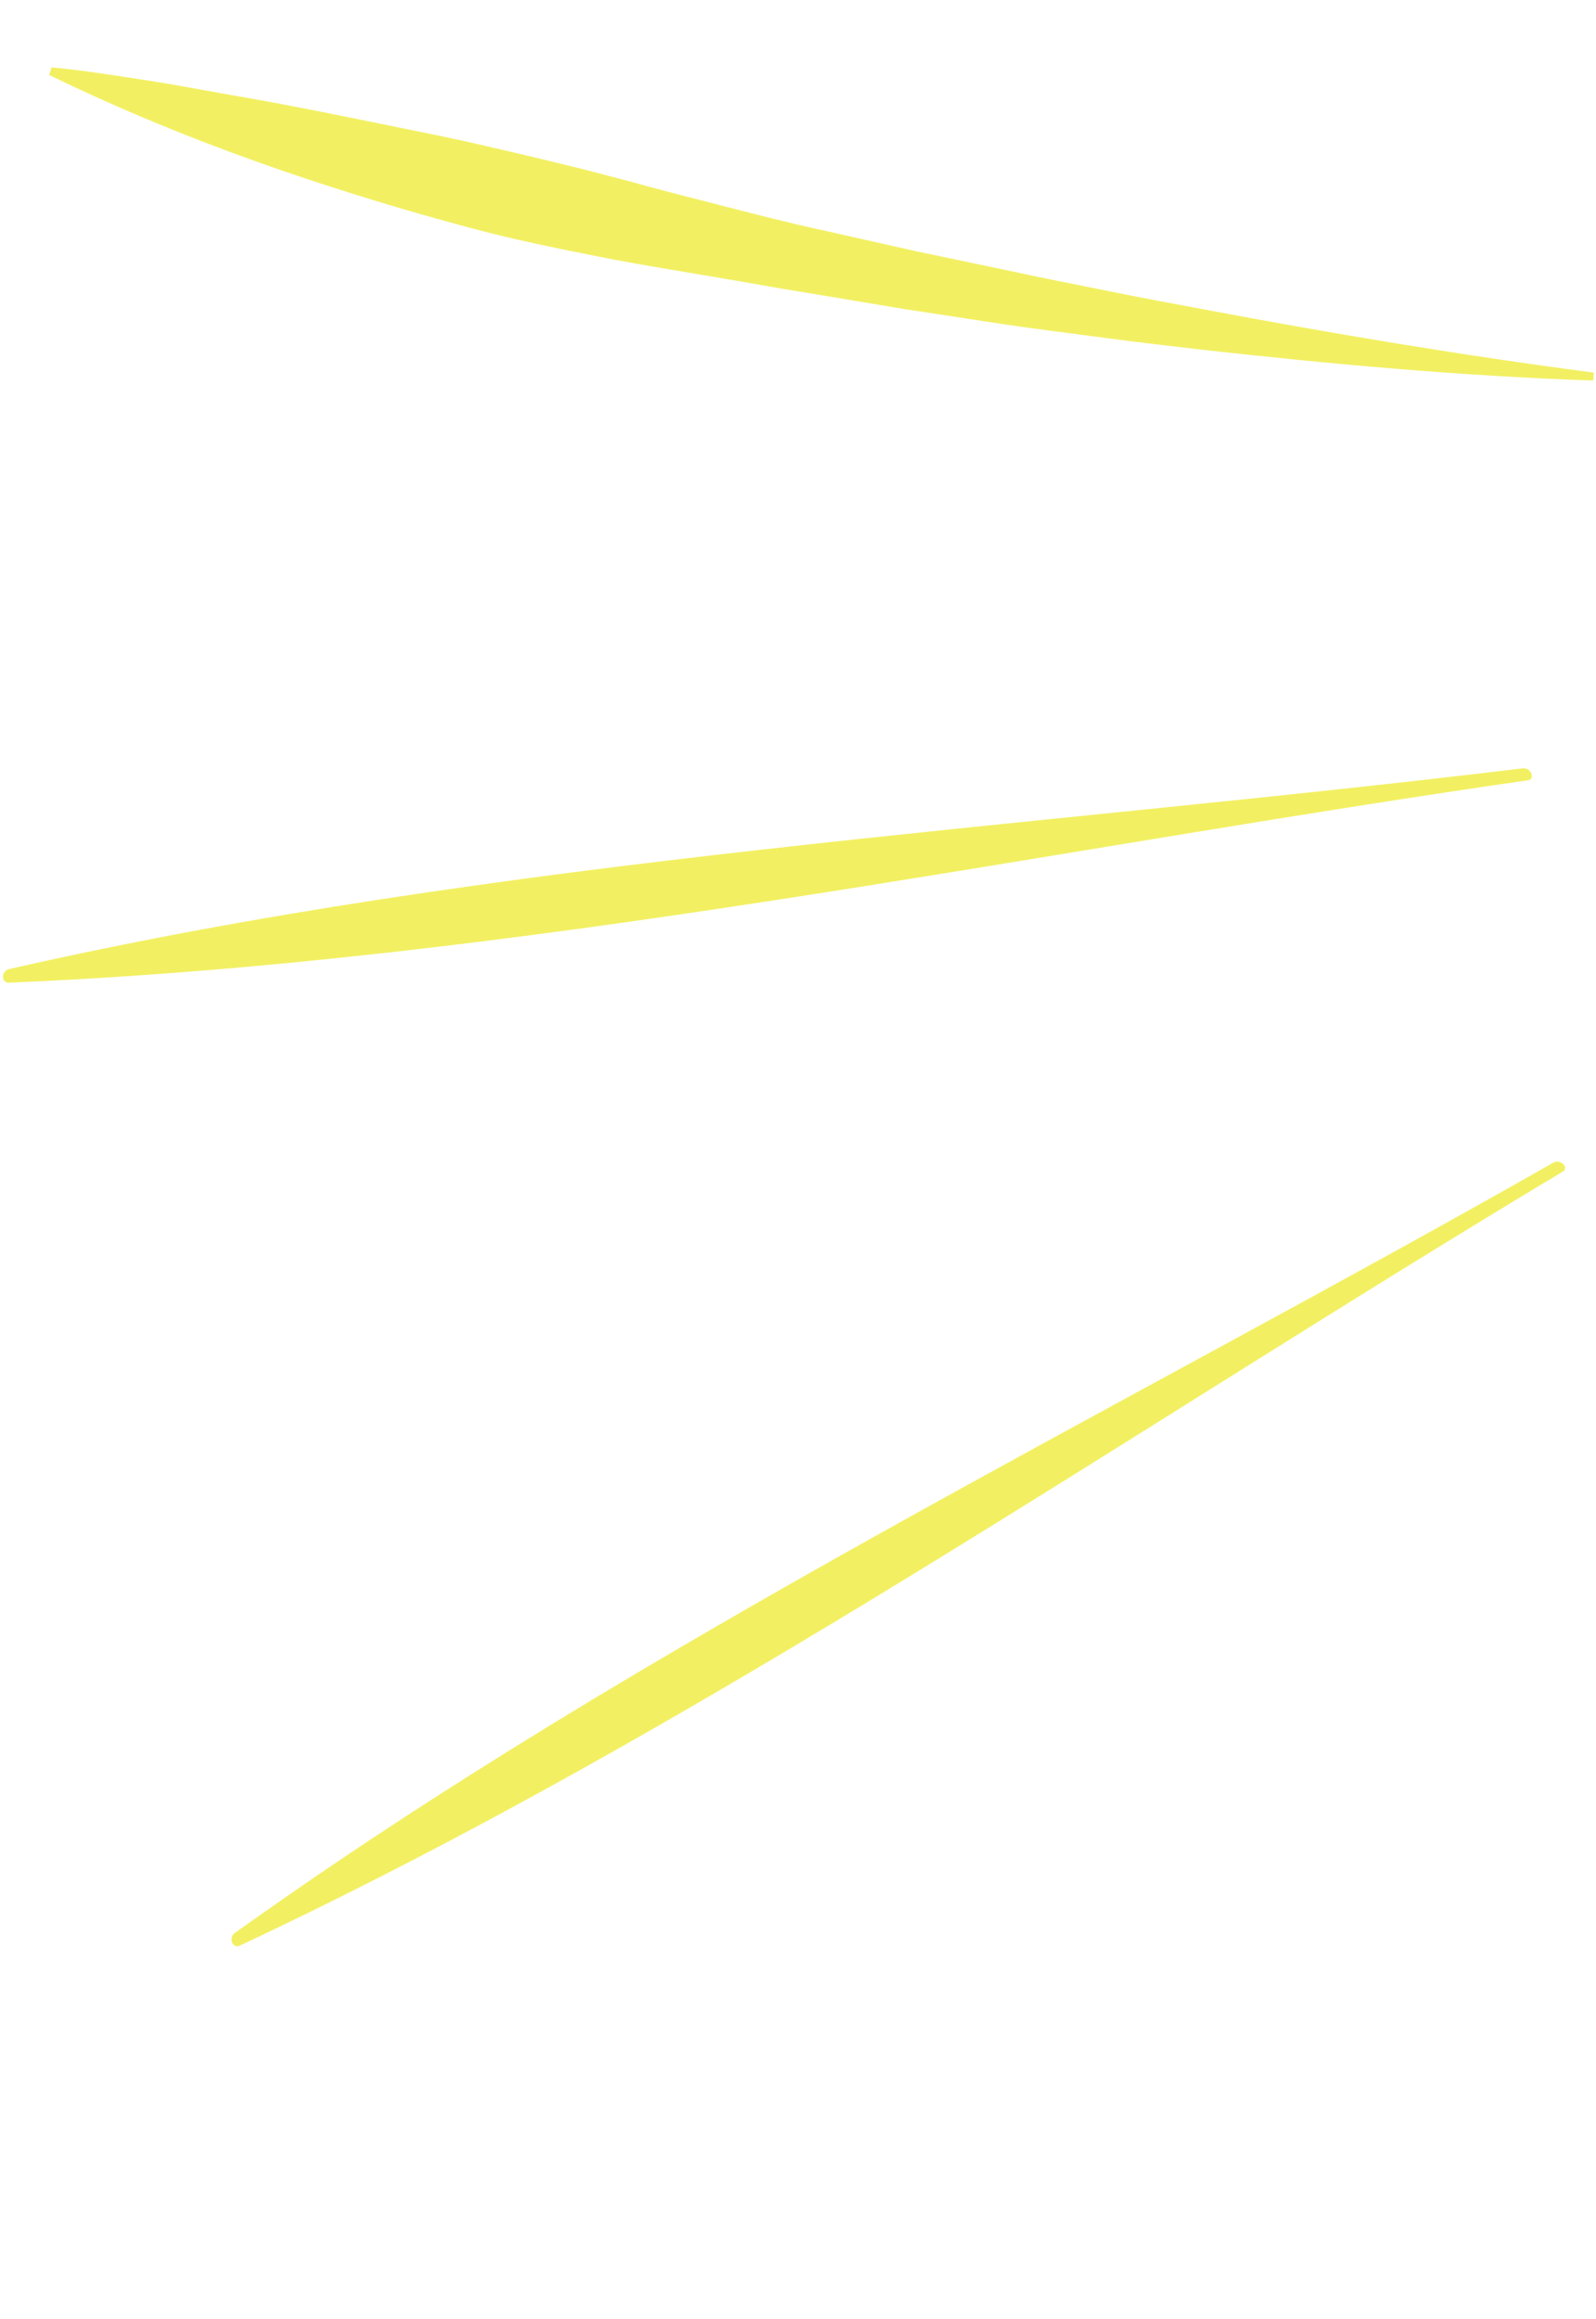 <svg width="467" height="678" viewBox="0 0 467 678" fill="none" xmlns="http://www.w3.org/2000/svg">
<path d="M448.233 226.777C448.26 226.93 448.255 227.087 448.22 227.238C448.185 227.39 448.119 227.532 448.028 227.658C447.936 227.784 447.82 227.89 447.687 227.969C447.554 228.049 447.405 228.102 447.251 228.123C300.588 249.285 152.788 281.022 2.47 287.341C2.088 287.339 1.719 287.199 1.433 286.945C1.147 286.692 0.962 286.343 0.914 285.963C0.819 285.388 0.947 284.797 1.273 284.314C1.599 283.83 2.099 283.489 2.668 283.362C145.417 250.833 298.68 242.424 445.665 224.653C446.283 224.612 446.894 224.809 447.371 225.204C447.849 225.599 448.157 226.162 448.233 226.777Z" fill="#F2F062"/>
<path d="M457.79 340.882C457.873 341.013 457.93 341.159 457.956 341.312C457.982 341.466 457.977 341.623 457.941 341.774C457.905 341.925 457.839 342.068 457.746 342.193C457.654 342.318 457.538 342.423 457.404 342.503C330.306 418.687 206.244 505.063 70.041 568.968C69.688 569.114 69.293 569.127 68.931 569.004C68.569 568.881 68.264 568.63 68.073 568.299C67.763 567.805 67.653 567.211 67.767 566.638C67.881 566.066 68.21 565.559 68.686 565.222C187.782 480.066 325.895 413.095 454.6 339.915C455.154 339.638 455.794 339.585 456.387 339.764C456.98 339.944 457.482 340.344 457.79 340.882Z" fill="#F2F062"/>
<path d="M466.177 111.273C427.646 109.964 389.269 106.443 350.961 102.179C341.39 101.058 331.814 99.952 322.269 98.659C312.723 97.365 303.136 96.24 293.613 94.791L265.011 90.435L236.492 85.678C231.715 84.917 226.96 84.13 222.228 83.25L207.953 80.803C198.44 79.178 188.897 77.676 179.414 75.864L165.213 73.047C160.499 72.026 155.771 71.067 151.057 69.982C141.655 67.834 132.347 65.239 123.061 62.618C85.947 51.945 49.422 38.989 14.395 21.933L15.072 19.686C24.813 20.639 34.352 22.157 43.898 23.644C53.445 25.132 62.845 27.02 72.335 28.607C91.275 31.949 109.985 35.964 128.741 39.73C138.111 41.676 147.411 43.913 156.71 46.084C161.348 47.216 166.002 48.351 170.64 49.483L184.515 53.11C193.725 55.713 203.025 58.014 212.287 60.403C221.55 62.792 230.831 65.17 240.194 67.211L268.212 73.496L296.327 79.384C305.683 81.456 315.098 83.219 324.491 85.138C333.884 87.058 343.303 88.805 352.721 90.553C390.404 97.642 428.27 103.983 466.342 108.95L466.177 111.273Z" fill="#F2F062"/>
</svg>
